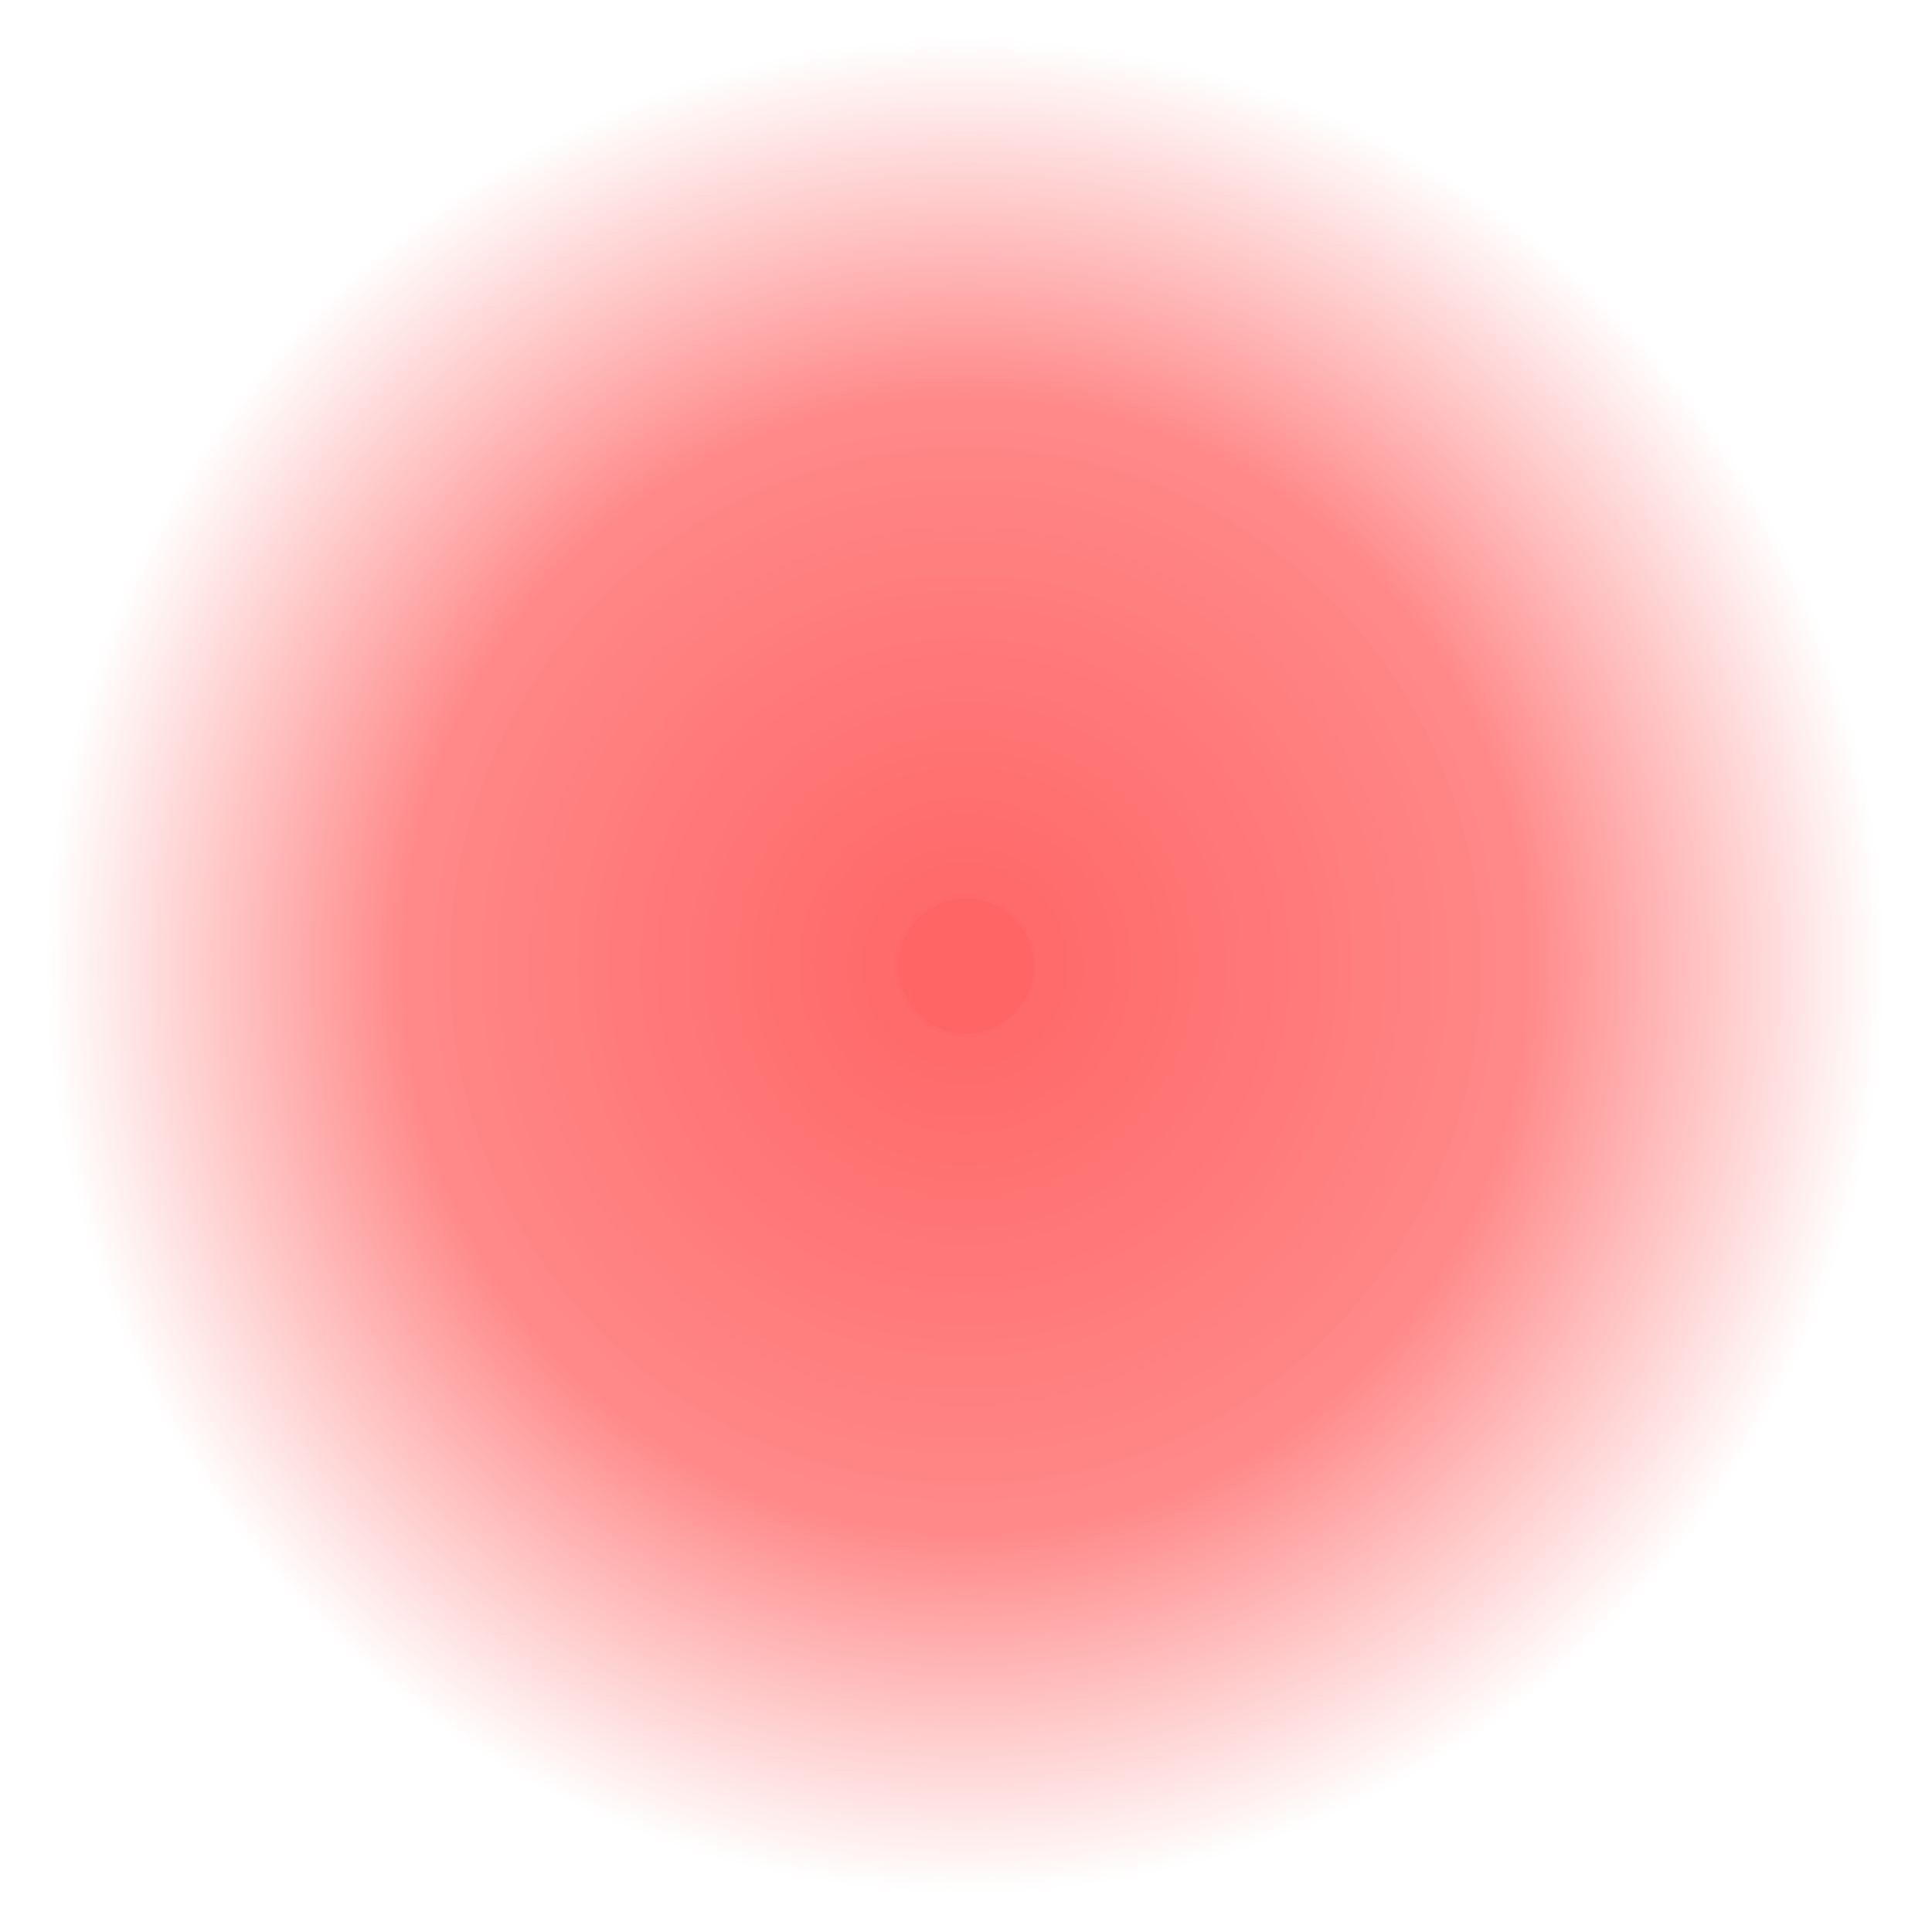<?xml version="1.0" encoding="UTF-8" standalone="no"?>
<!-- Created with Inkscape (http://www.inkscape.org/) -->

<svg
   xmlns:osb="http://www.openswatchbook.org/uri/2009/osb"
   xmlns:dc="http://purl.org/dc/elements/1.1/"
   xmlns:cc="http://creativecommons.org/ns#"
   xmlns:rdf="http://www.w3.org/1999/02/22-rdf-syntax-ns#"
   xmlns:svg="http://www.w3.org/2000/svg"
   xmlns="http://www.w3.org/2000/svg"
   xmlns:xlink="http://www.w3.org/1999/xlink"
   xmlns:sodipodi="http://sodipodi.sourceforge.net/DTD/sodipodi-0.dtd"
   xmlns:inkscape="http://www.inkscape.org/namespaces/inkscape"
   width="60"
   height="60"
   viewBox="0 0 60 60"
   version="1.1"
   id="SVGRoot"
   inkscape:version="0.92.2 5c3e80d, 2017-08-06"
   sodipodi:docname="cursortrail@2x.svg">
  <sodipodi:namedview
     id="base"
     pagecolor="#000000"
     bordercolor="#666666"
     borderopacity="1.0"
     inkscape:pageopacity="0"
     inkscape:pageshadow="2"
     inkscape:zoom="7.9999999"
     inkscape:cx="34.247545"
     inkscape:cy="29.53571"
     inkscape:document-units="px"
     inkscape:current-layer="layer1"
     showgrid="false"
     inkscape:window-width="1920"
     inkscape:window-height="1052"
     inkscape:window-x="0"
     inkscape:window-y="28"
     inkscape:window-maximized="1"
     inkscape:pagecheckerboard="true" />
  <defs
     id="defs3680">
    <linearGradient
       inkscape:collect="always"
       id="linearGradient866">
      <stop
         style="stop-color:#ff6565;stop-opacity:1"
         offset="0"
         id="stop862" />
      <stop
         id="stop870"
         offset="0.612"
         style="stop-color:#ff8989;stop-opacity:0.996" />
      <stop
         style="stop-color:#ff8b8b;stop-opacity:0"
         offset="1"
         id="stop864" />
    </linearGradient>
    <linearGradient
       id="linearGradient6995"
       osb:paint="solid">
      <stop
         style="stop-color:#000000;stop-opacity:1;"
         offset="0"
         id="stop6993" />
    </linearGradient>
    <marker
       inkscape:stockid="Arrow1Lstart"
       orient="auto"
       refY="0"
       refX="0"
       id="Arrow1Lstart"
       style="overflow:visible"
       inkscape:isstock="true">
      <path
         id="path4509"
         d="M 0,0 5,-5 -12.5,0 5,5 Z"
         style="fill:#000000;fill-opacity:1;fill-rule:evenodd;stroke:#000000;stroke-width:1pt;stroke-opacity:1"
         transform="matrix(0.8,0,0,0.8,10,0)"
         inkscape:connector-curvature="0" />
    </marker>
    <radialGradient
       inkscape:collect="always"
       xlink:href="#linearGradient866"
       id="radialGradient868"
       cx="30"
       cy="34"
       fx="30"
       fy="34"
       r="16.05"
       gradientUnits="userSpaceOnUse"
       gradientTransform="matrix(1.778,-0.041,0.041,1.794,-24.762,-25.776)" />
  </defs>
  <g
     id="layer1"
     inkscape:groupmode="layer"
     inkscape:label="レイヤー 1"
     transform="translate(0,-4)">
    <circle
       style="opacity:1;fill:#ff6565;fill-opacity:1;stroke:url(#radialGradient868);stroke-width:27.9;stroke-linecap:butt;stroke-linejoin:round;stroke-miterlimit:4;stroke-dasharray:none;stroke-dashoffset:0;stroke-opacity:1;paint-order:normal"
       id="path841"
       cy="34"
       cx="30"
       r="16.05" />
  </g>
</svg>
